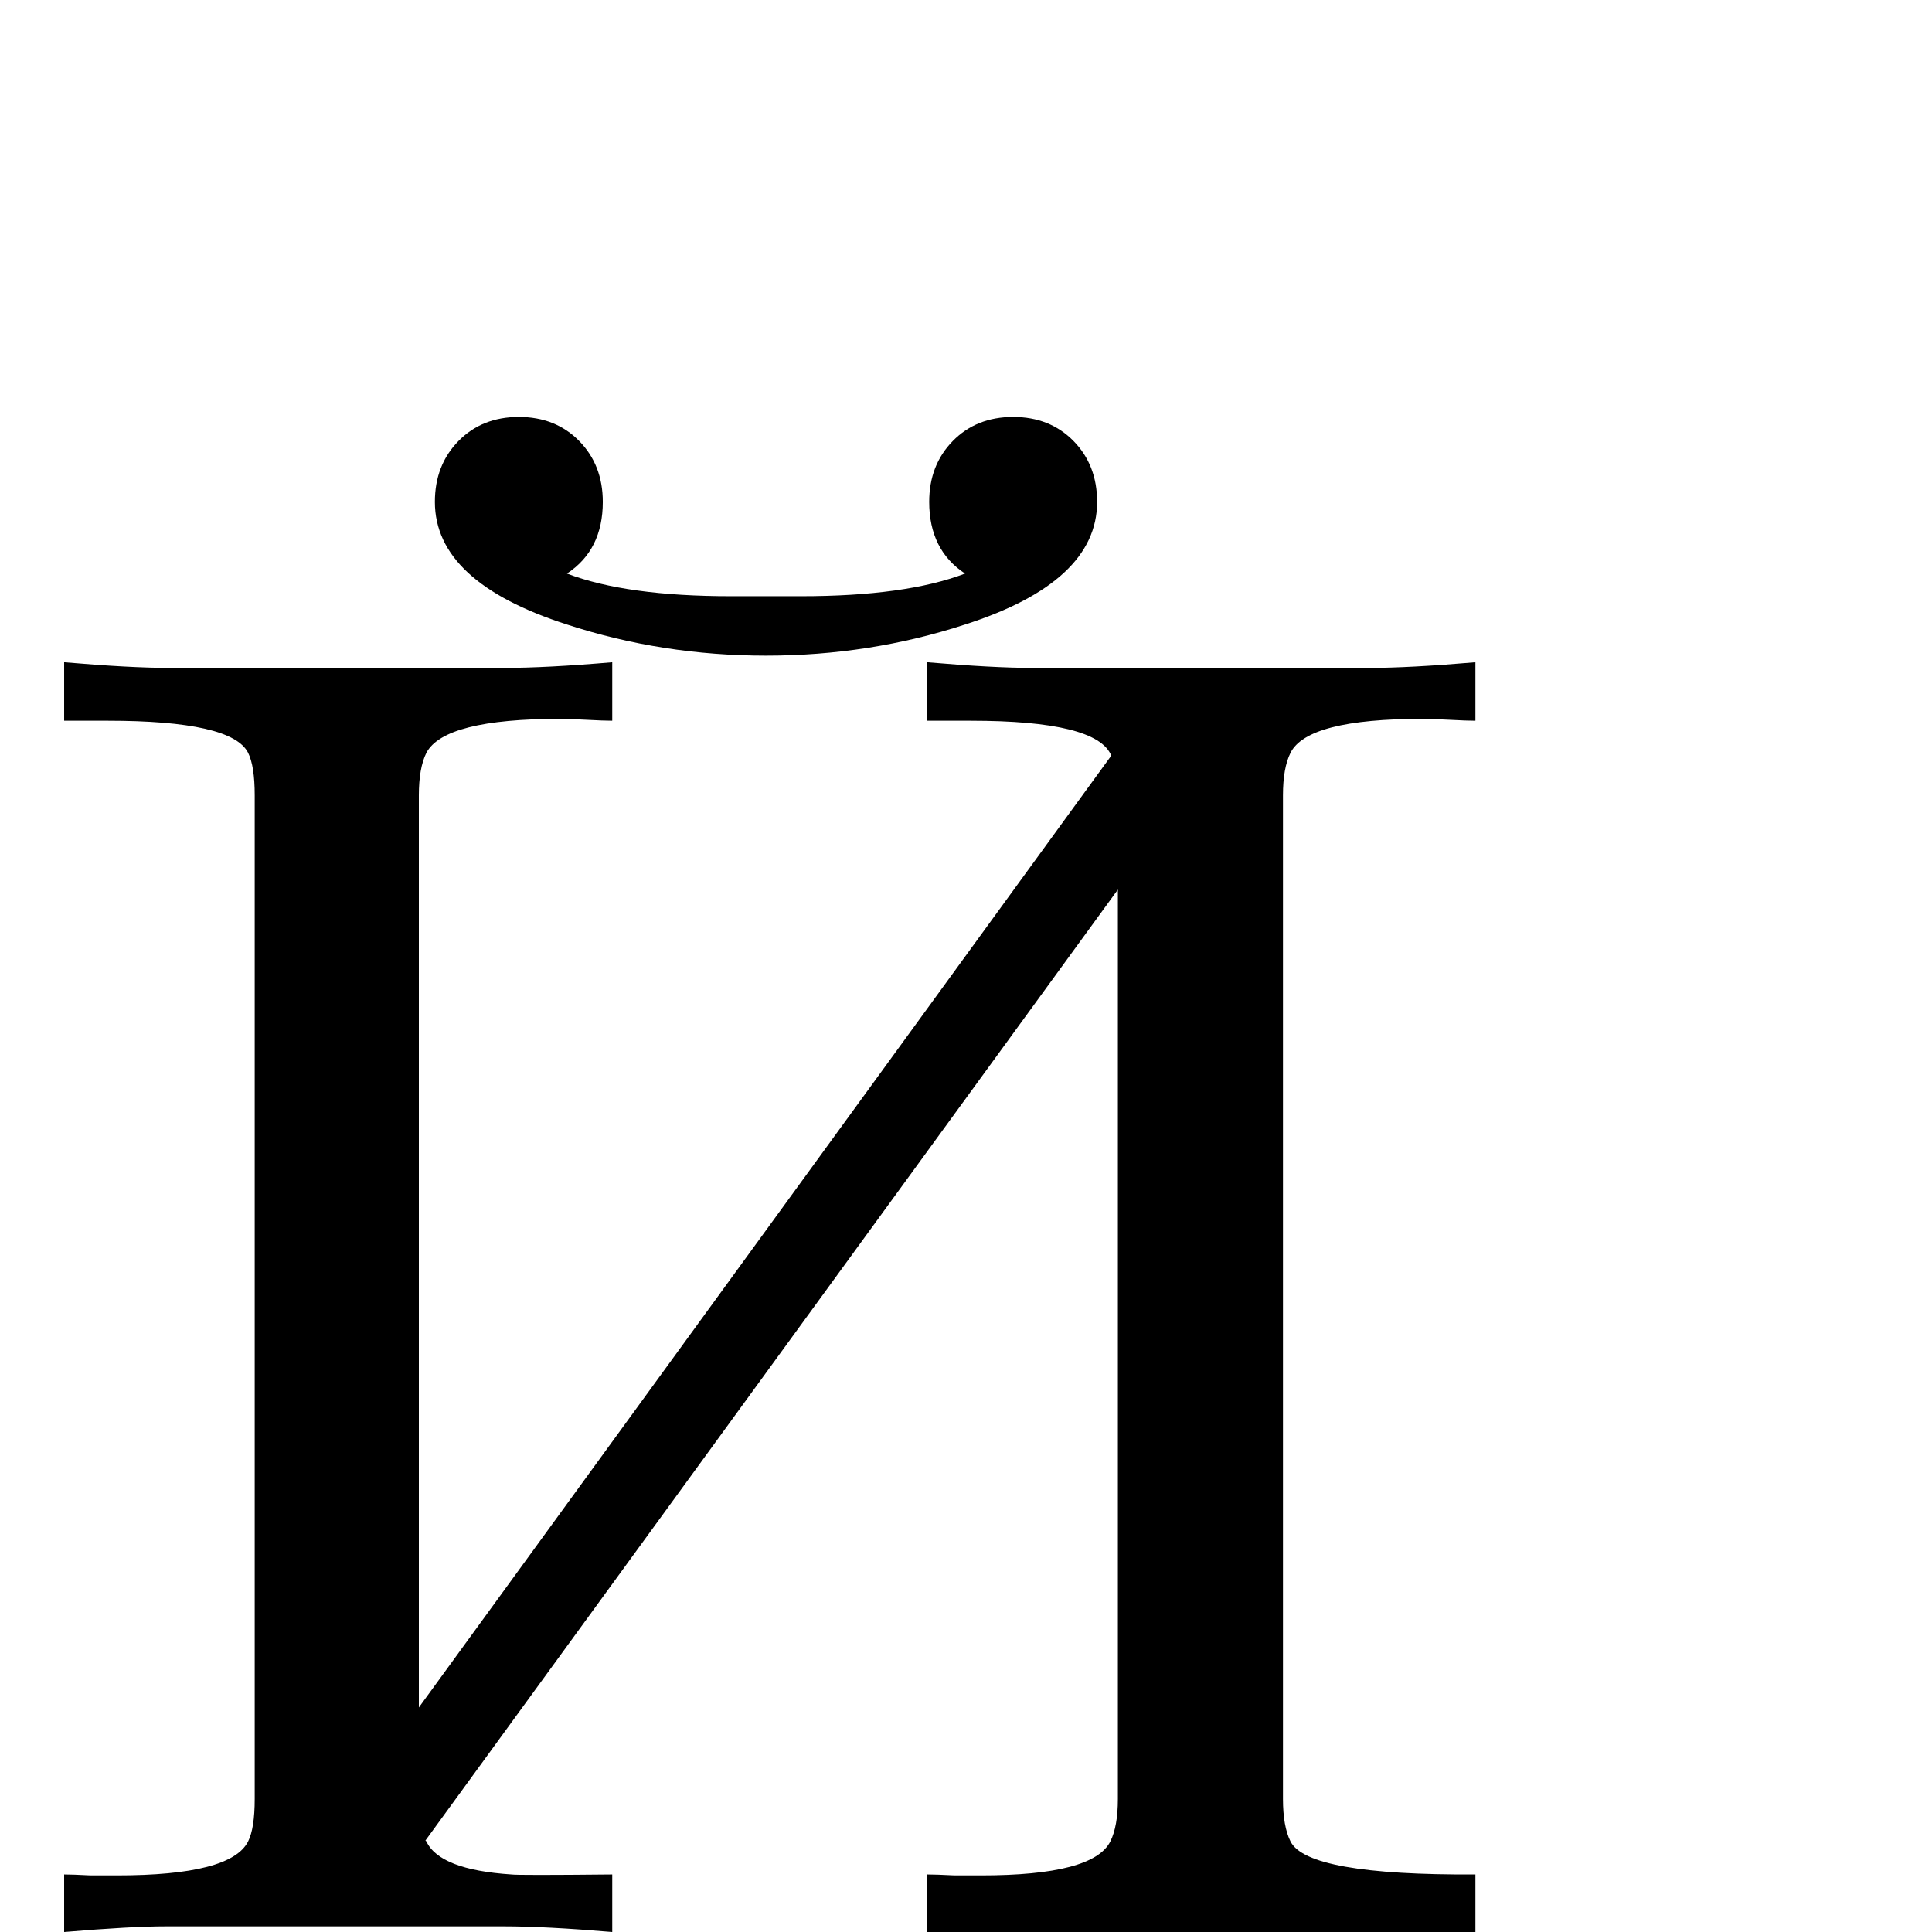 <?xml version="1.0" standalone="no"?>
<!DOCTYPE svg PUBLIC "-//W3C//DTD SVG 1.1//EN" "http://www.w3.org/Graphics/SVG/1.1/DTD/svg11.dtd" >
<svg viewBox="0 -442 2048 2048">
  <g transform="matrix(1 0 0 -1 0 1606)">
   <path fill="currentColor"
d="M1163 1516q0 -85 -140 -130q-101 -33 -211 -33t-211 33q-140 45 -140 130q0 39 25 64.5t64 25.5t64 -25.5t25 -64.5q0 -51 -38 -76q63 -24 174 -24h74q111 0 174 24q-38 25 -38 76q0 39 25 64.5t64 25.5t64 -25.5t25 -64.5zM1564 0l-329 -427l-29 22q45 92 91 184
q66 139 66 176q0 45 -92 45h-288v61q9 0 29 -1h28q119 0 137 36q8 16 8 45v964l-734 -1008l1 -1q14 -30 90 -35q7 -1 107 0v-61q-71 6 -115 6h-358q-37 0 -108 -6v61q9 0 28 -1h28q121 0 139 36q7 14 7 45v1064q0 31 -7 45q-17 34 -149 34h-46v62q70 -6 112 -6h354
q45 0 115 6v-62q-9 0 -27.5 1t-27.5 1q-123 0 -142 -36q-8 -16 -8 -45v-967l734 1009q-15 37 -149 37h-46v62q70 -6 112 -6h356q43 0 113 6v-62q-9 0 -27.5 1t-28.5 1q-122 0 -140 -36q-8 -16 -8 -45v-1064q0 -29 8 -45q18 -36 196 -35v-61z" />
  </g>

</svg>
